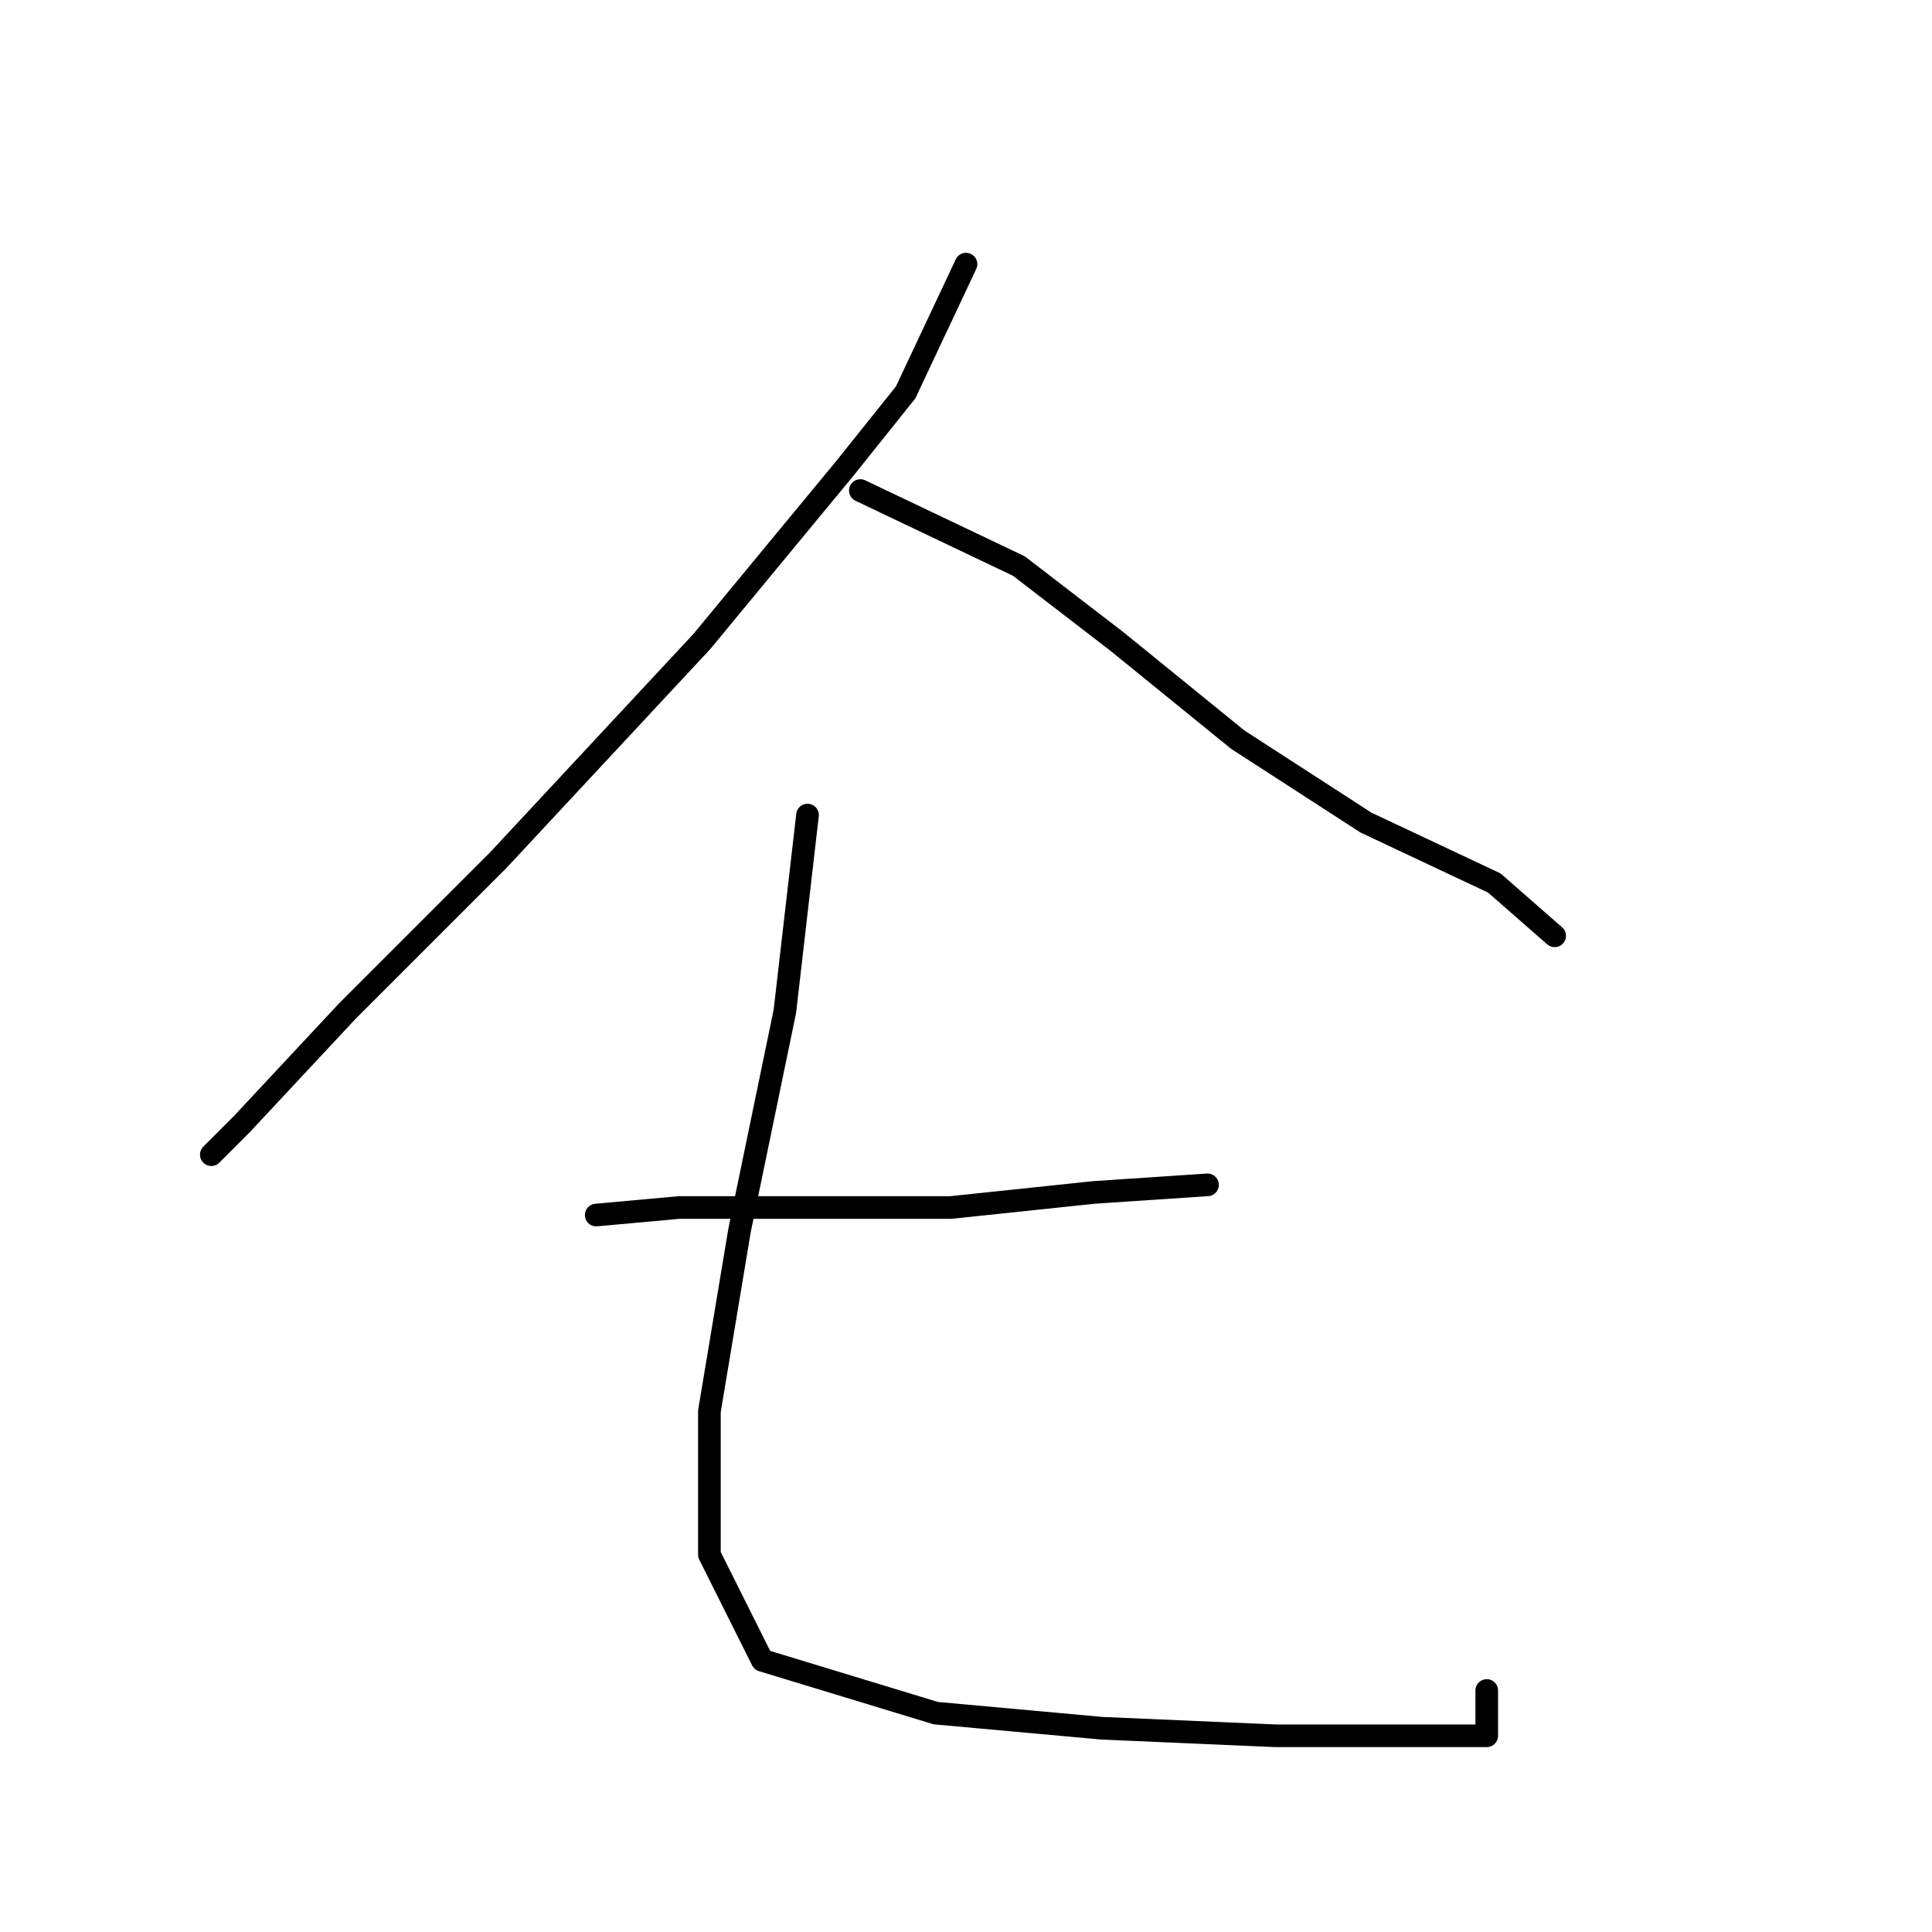 <?xml version="1.0" standalone="no"?>
    <svg width="256" height="256" xmlns="http://www.w3.org/2000/svg" version="1.1">
    <polyline stroke="black" stroke-width="3" stroke-linecap="round" fill="transparent" stroke-linejoin="round" points="128 35 120 52 112 62 93 85 66 114 46 134 32 149 28 153 28 153 " />
        <polyline stroke="black" stroke-width="3" stroke-linecap="round" fill="transparent" stroke-linejoin="round" points="114 65 135 75 148 85 164 98 181 109 198 117 206 124 206 124 " />
        <polyline stroke="black" stroke-width="3" stroke-linecap="round" fill="transparent" stroke-linejoin="round" points="79 161 90 160 106 160 126 160 145 158 160 157 160 157 " />
        <polyline stroke="black" stroke-width="3" stroke-linecap="round" fill="transparent" stroke-linejoin="round" points="107 108 104 134 98 163 94 187 94 206 101 220 124 227 146 229 169 230 186 230 195 230 197 230 197 228 197 226 197 224 197 224 " />
        </svg>